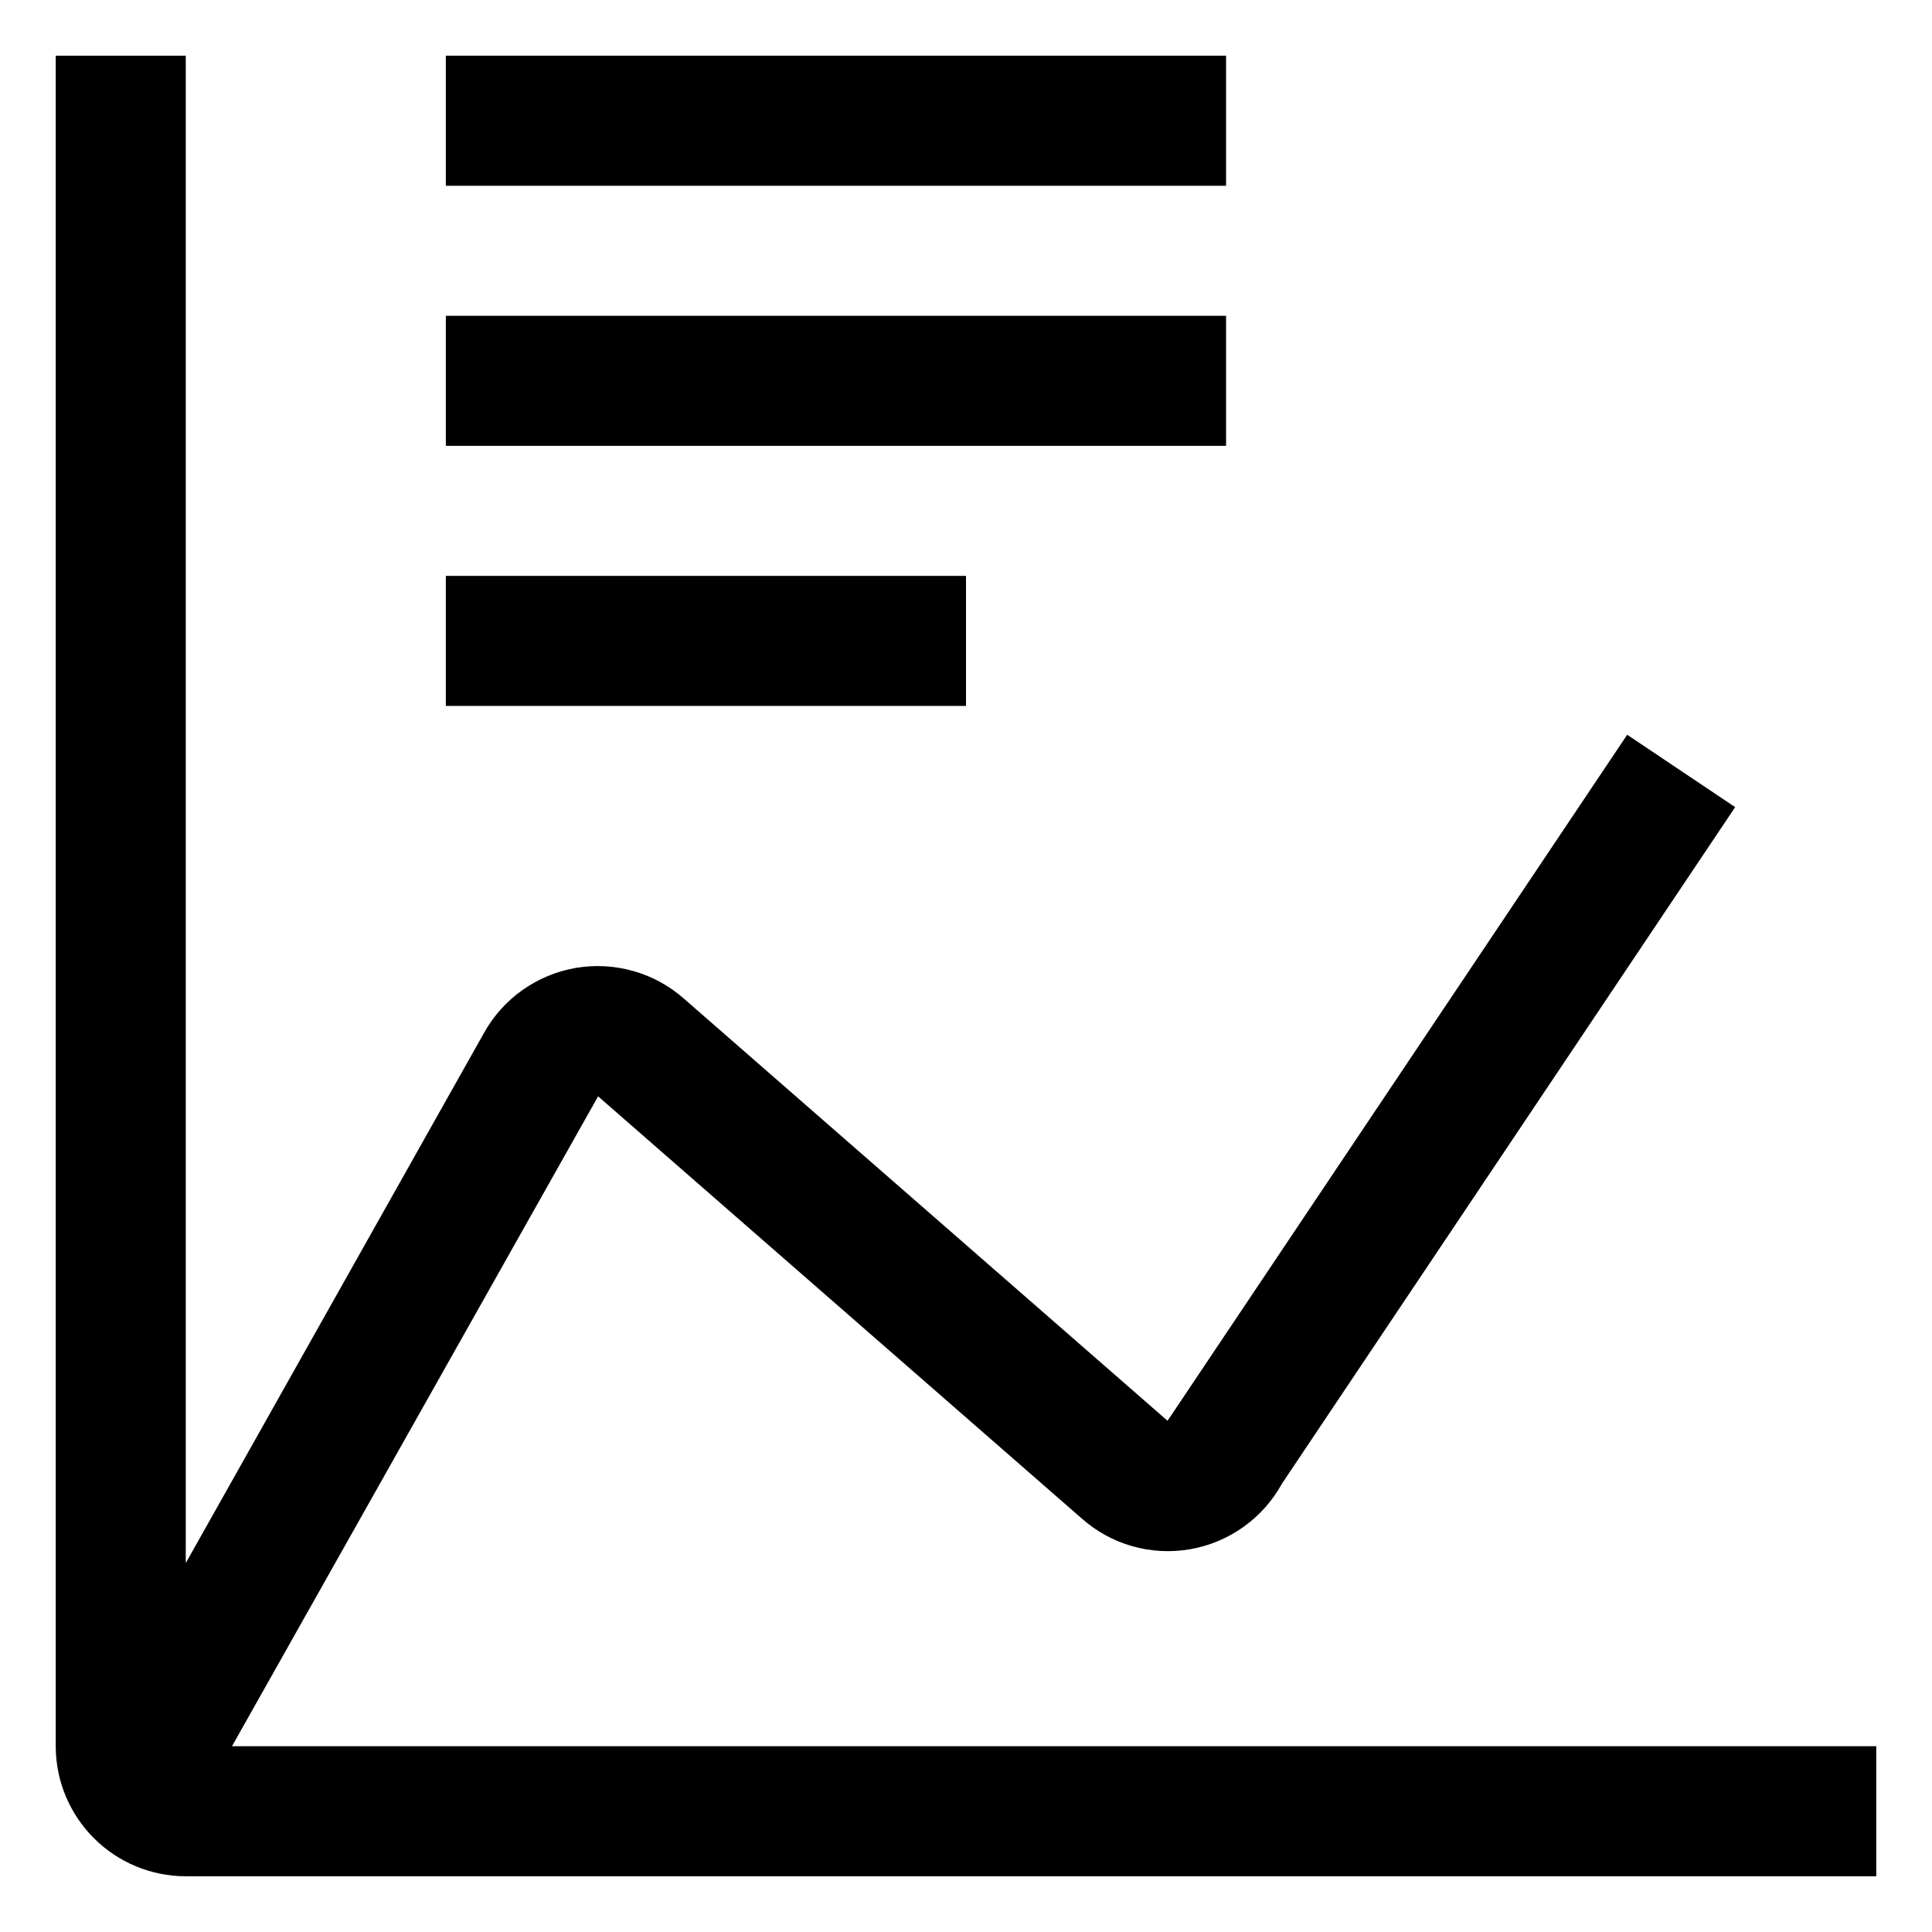 <svg width="26" height="26" viewBox="0 0 26 26" fill="none" xmlns="http://www.w3.org/2000/svg">
    <path d="M6 7.75H13V9.5H6V7.75ZM6 4.25H16.5V6H6V4.25ZM6 0.75H16.5V2.5H6V0.75Z" fill="currentColor"/>
    <path d="M3.122 23.5L8.049 14.754L14.554 20.432C14.751 20.607 14.984 20.736 15.237 20.808C15.49 20.88 15.757 20.894 16.016 20.849C16.275 20.804 16.521 20.701 16.735 20.548C16.949 20.395 17.126 20.196 17.253 19.965L23.351 10.862L21.898 9.888L15.773 19.03L15.712 19.12L9.206 13.441C9.009 13.267 8.776 13.139 8.524 13.068C8.271 12.996 8.006 12.982 7.747 13.026C7.489 13.071 7.243 13.173 7.029 13.325C6.815 13.477 6.638 13.675 6.511 13.905L2.5 21.035V0.75H0.75V23.5C0.75 23.964 0.935 24.409 1.263 24.737C1.591 25.065 2.036 25.25 2.5 25.25H25.25V23.5H3.122Z" fill="currentColor"/>
</svg>

